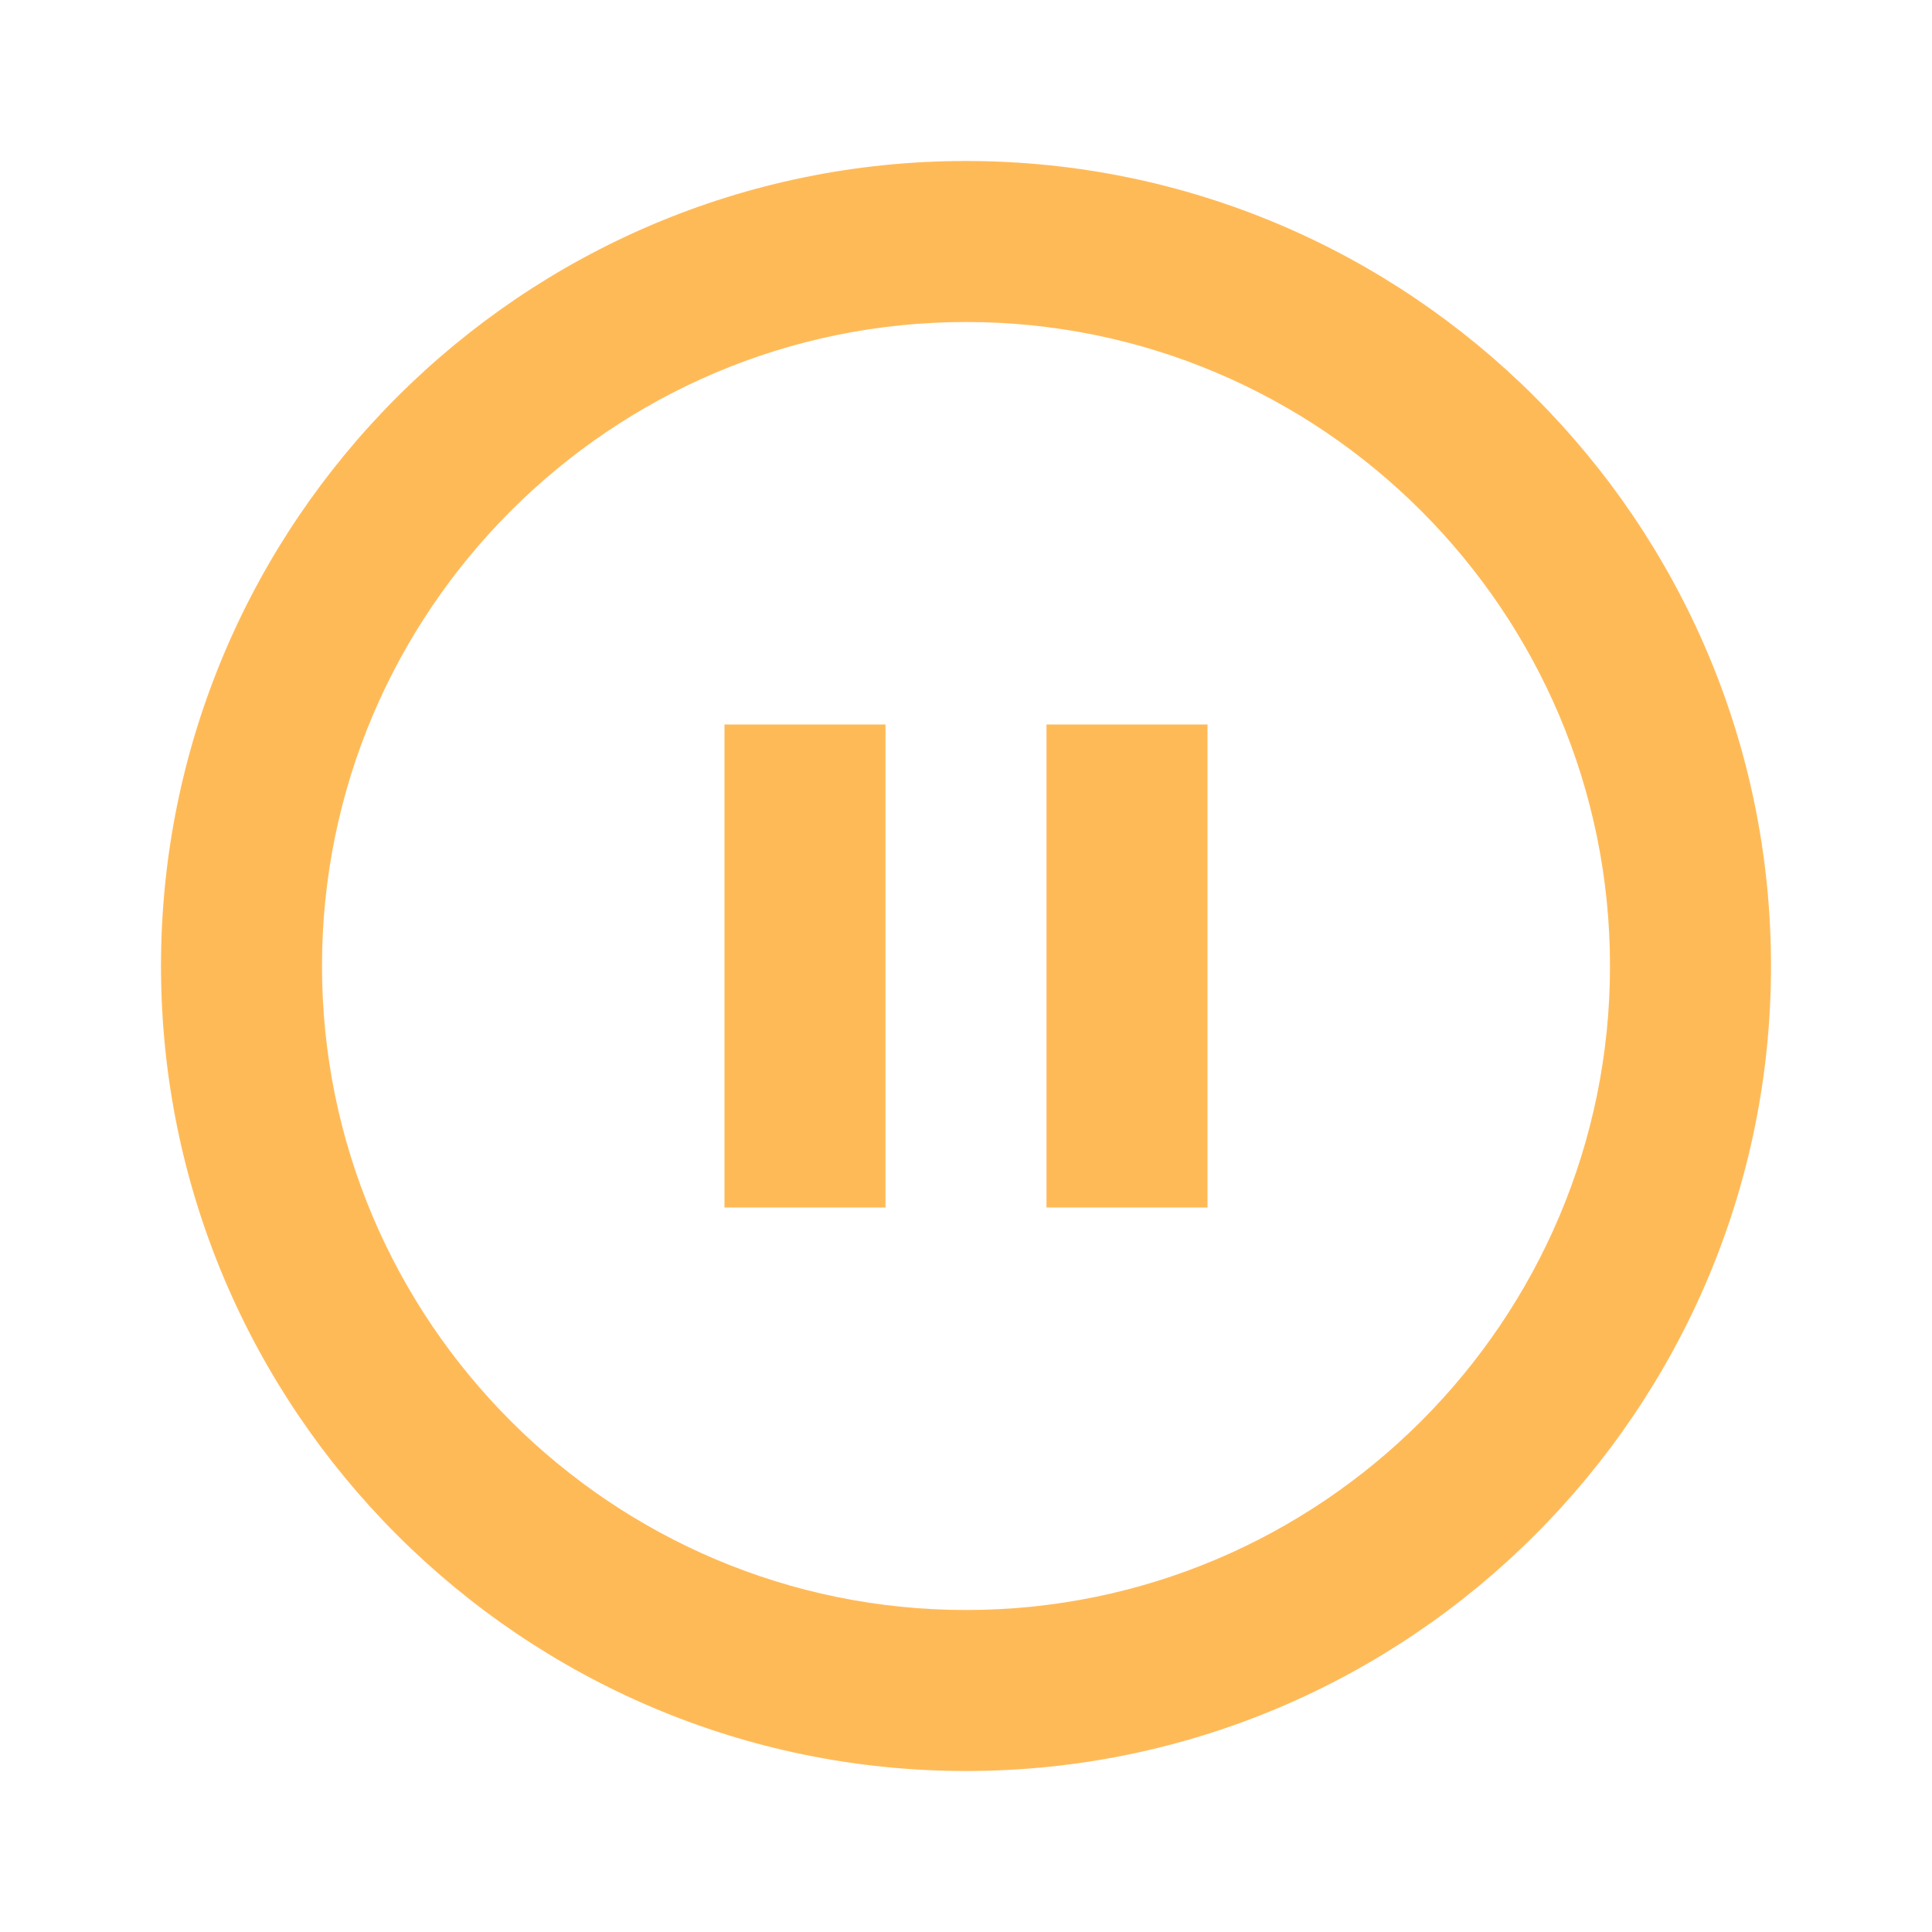 <svg xmlns="http://www.w3.org/2000/svg" width="40" height="40" viewBox="0 0 24 24" style="fill: rgba(255, 186, 88, 1);transform: ;msFilter:;"><path d="M12 2C6.486 2 2 6.486 2 12s4.486 10 10 10 10-4.486 10-10S17.514 2 12 2zm0 18c-4.411 0-8-3.589-8-8s3.589-8 8-8 8 3.589 8 8-3.589 8-8 8z"></path><path d="M13 9h2v6h-2zM9 9h2v6H9z"></path></svg>